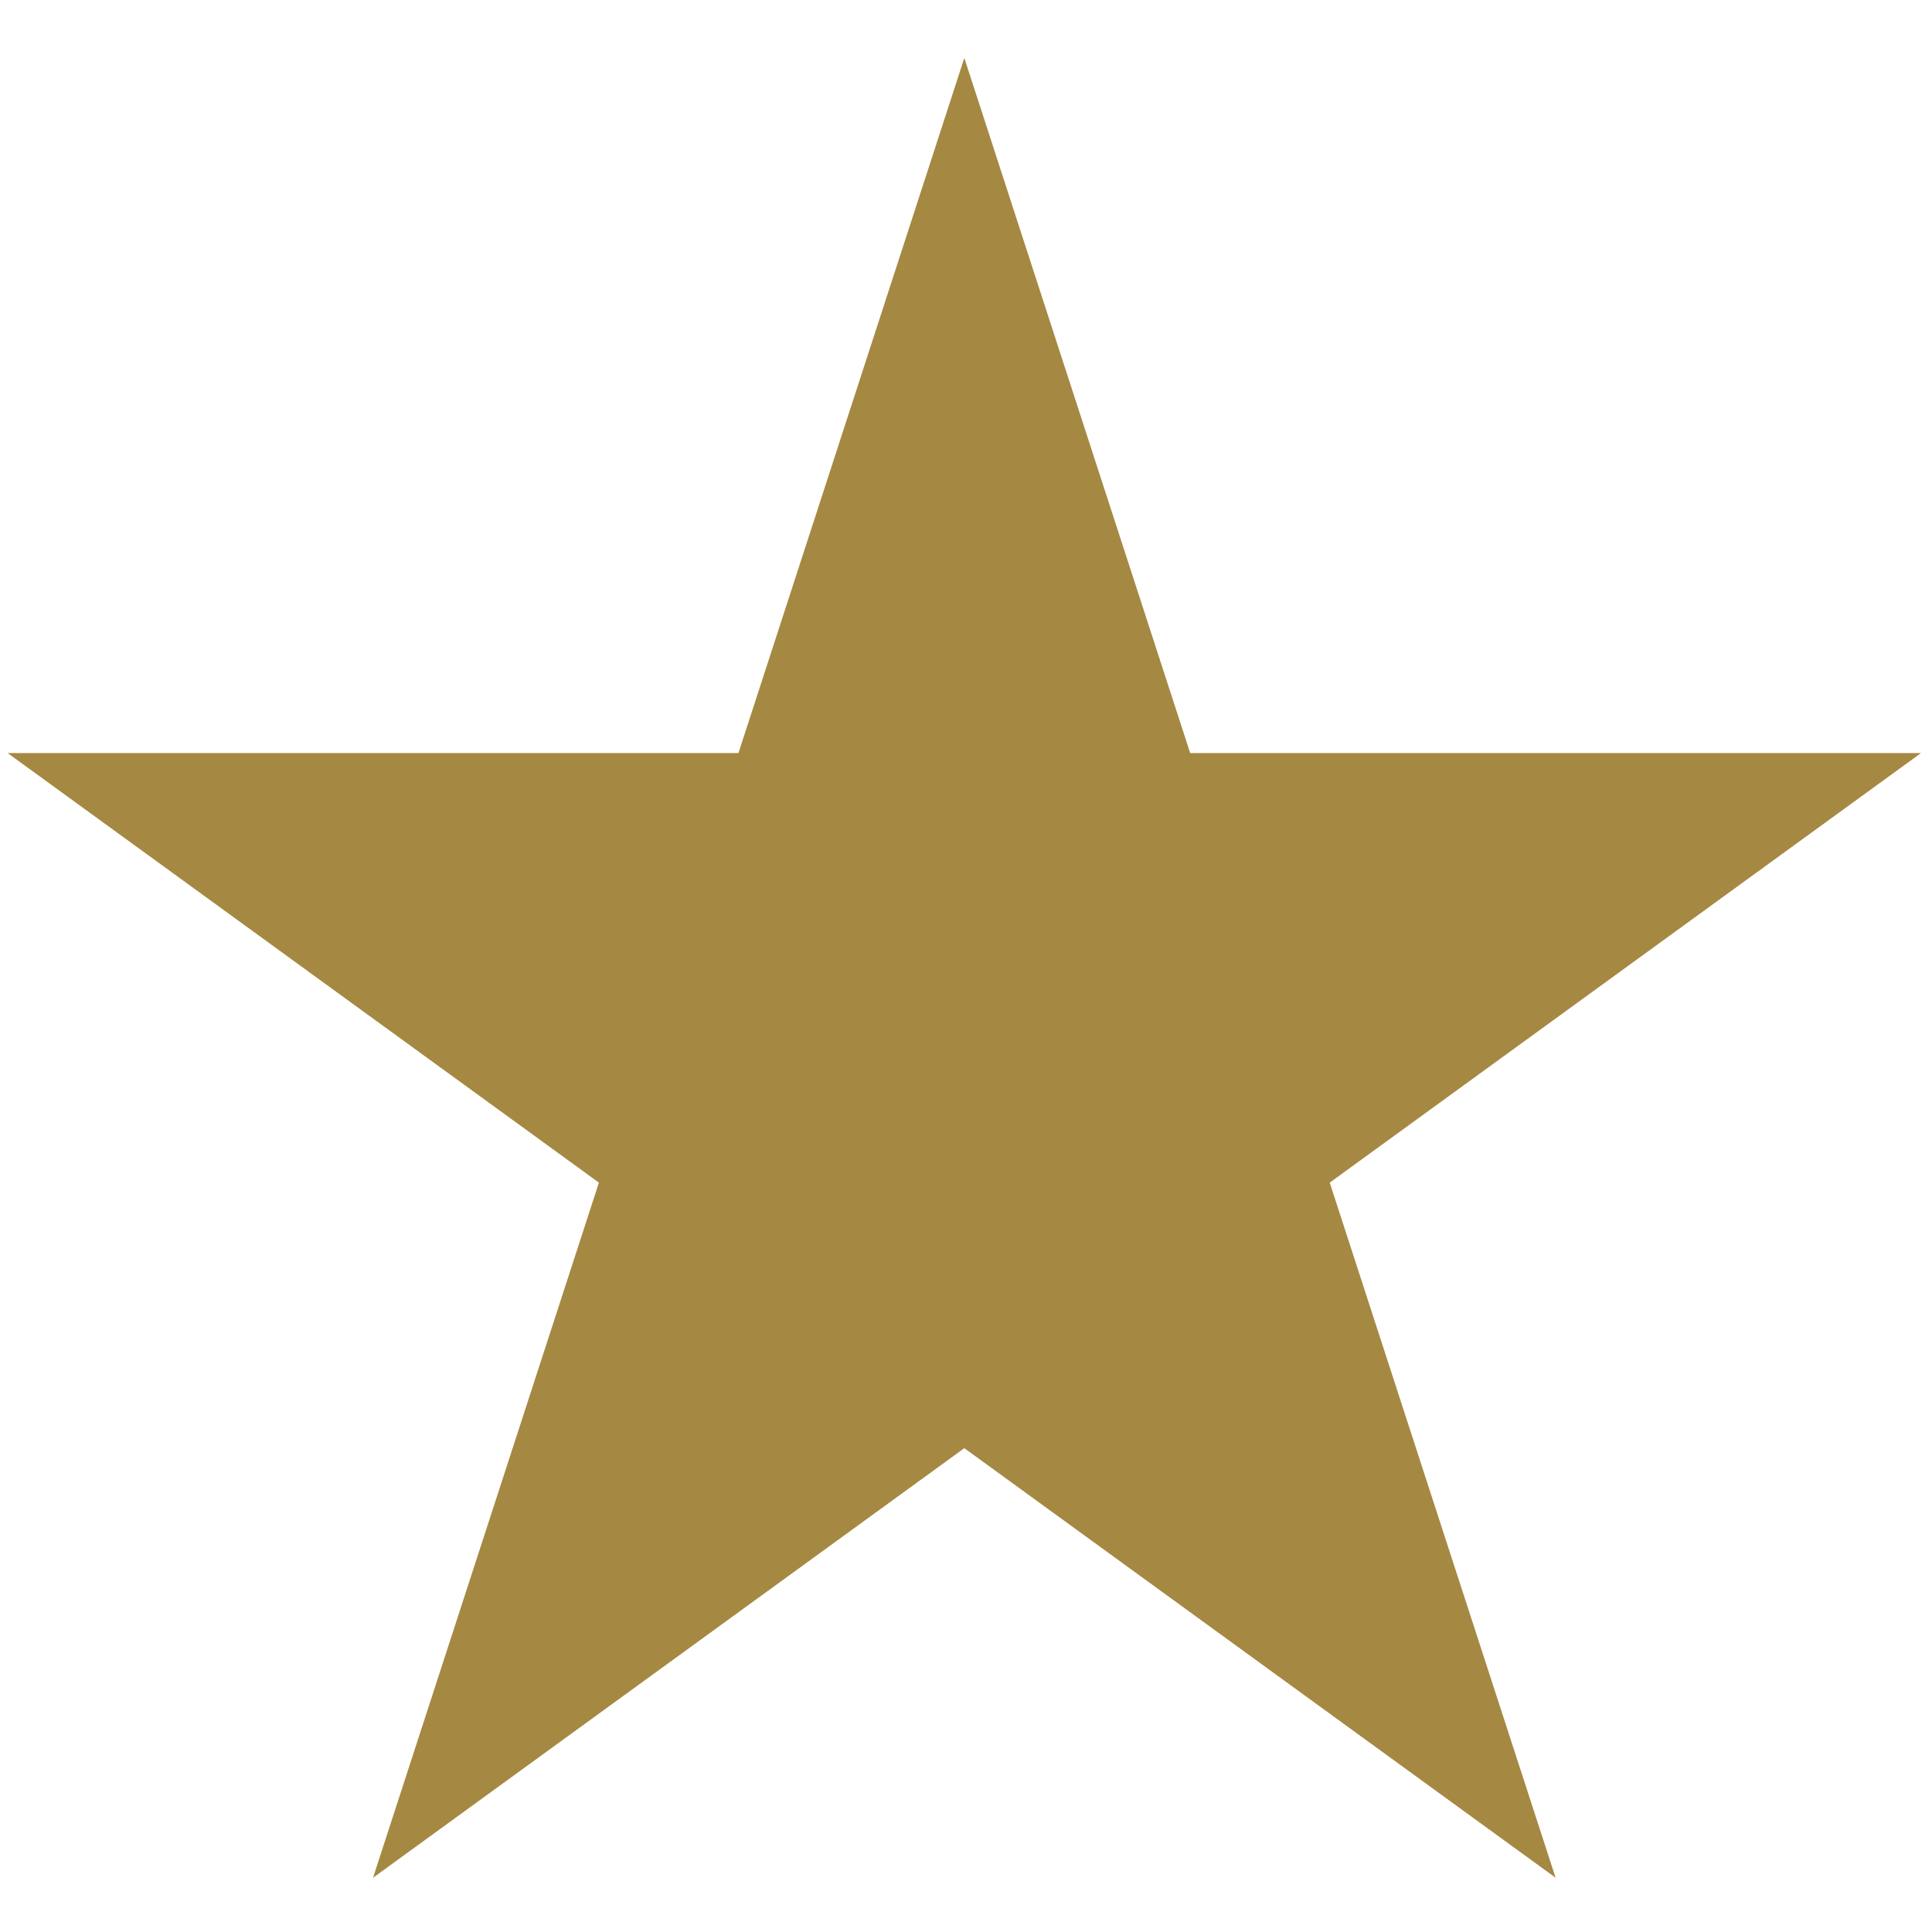 <svg width="23" height="23" viewBox="0 0 23 23" fill="none" xmlns="http://www.w3.org/2000/svg">
<path d="M11.48 0.69L14.169 8.965H22.869L15.83 14.079L18.519 22.354L11.48 17.24L4.441 22.354L7.13 14.079L0.091 8.965H8.791L11.48 0.69Z" fill="#A58842"/>
</svg>
